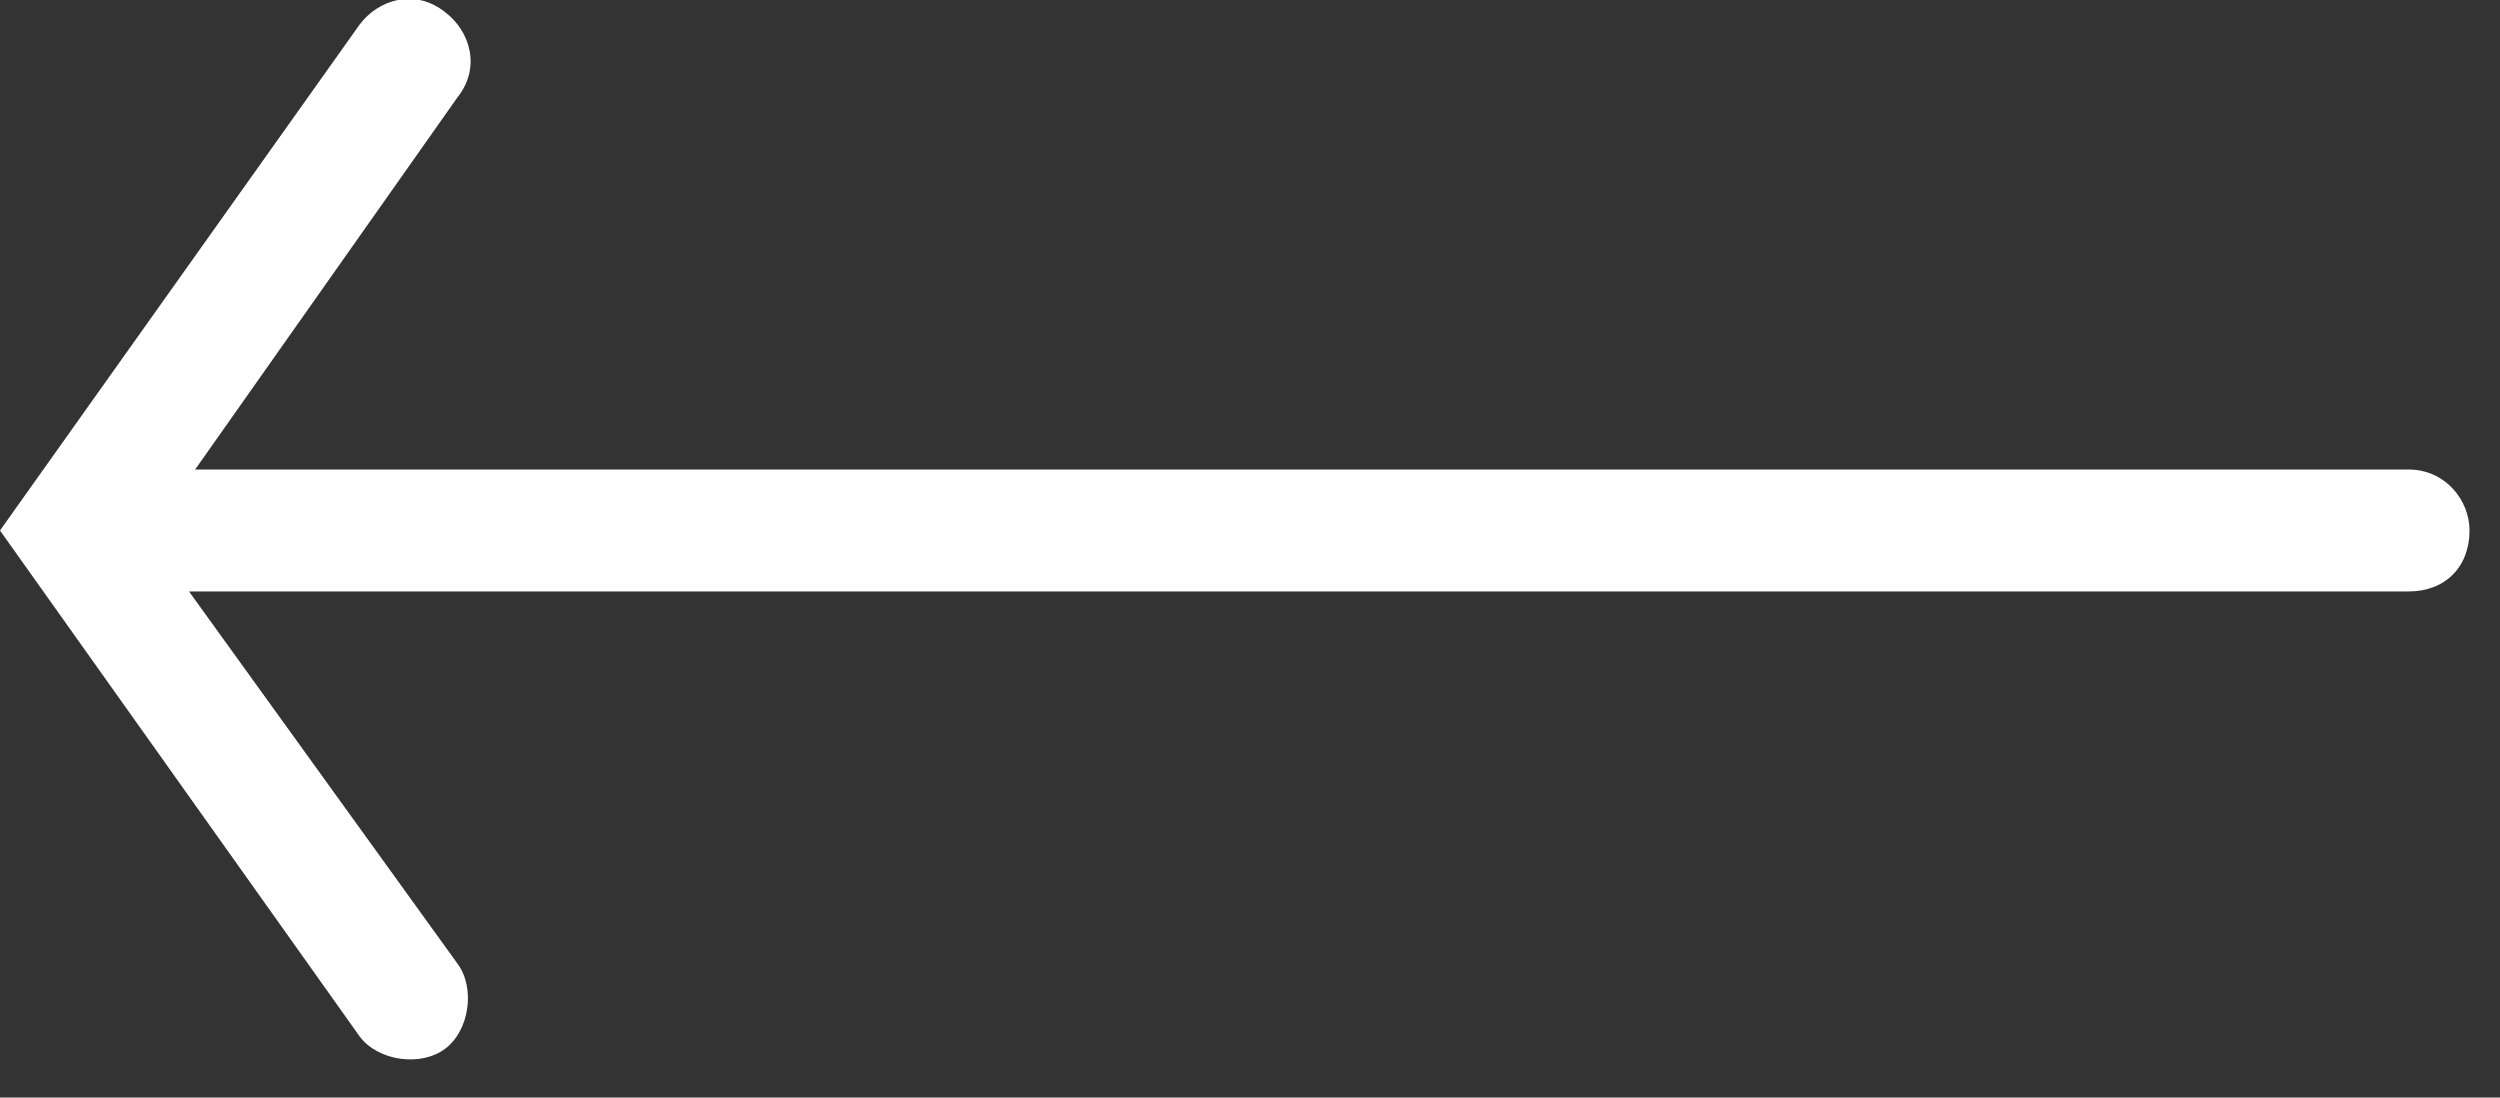 <?xml version="1.0" encoding="utf-8"?>
<!-- Generator: Adobe Illustrator 26.3.1, SVG Export Plug-In . SVG Version: 6.00 Build 0)  -->
<svg version="1.1" id="Layer_1" xmlns="http://www.w3.org/2000/svg" xmlns:xlink="http://www.w3.org/1999/xlink" x="0px" y="0px"
	 viewBox="0 0 41 18" style="enable-background:new 0 0 41 18;" xml:space="preserve">
<rect x="0" y="0" width="41" height="18" fill="#333333" stroke="none"/>
<style type="text/css">
	.st0{fill-rule:evenodd;clip-rule:evenodd;fill:#FFFFFF;}
</style>
<path class="st0" d="M40.5,8.7c0,0.6-0.4,1-1,1H3.1l4.4,6.1c0.3,0.4,0.2,1.1-0.2,1.4S6.2,17.4,5.9,17L0,8.7l5.9-8.3
	C6.2,0,6.8-0.2,7.3,0.2c0.4,0.3,0.6,0.9,0.2,1.4L3.2,7.7h36.3C40.1,7.7,40.5,8.2,40.5,8.7z"/>
</svg>
